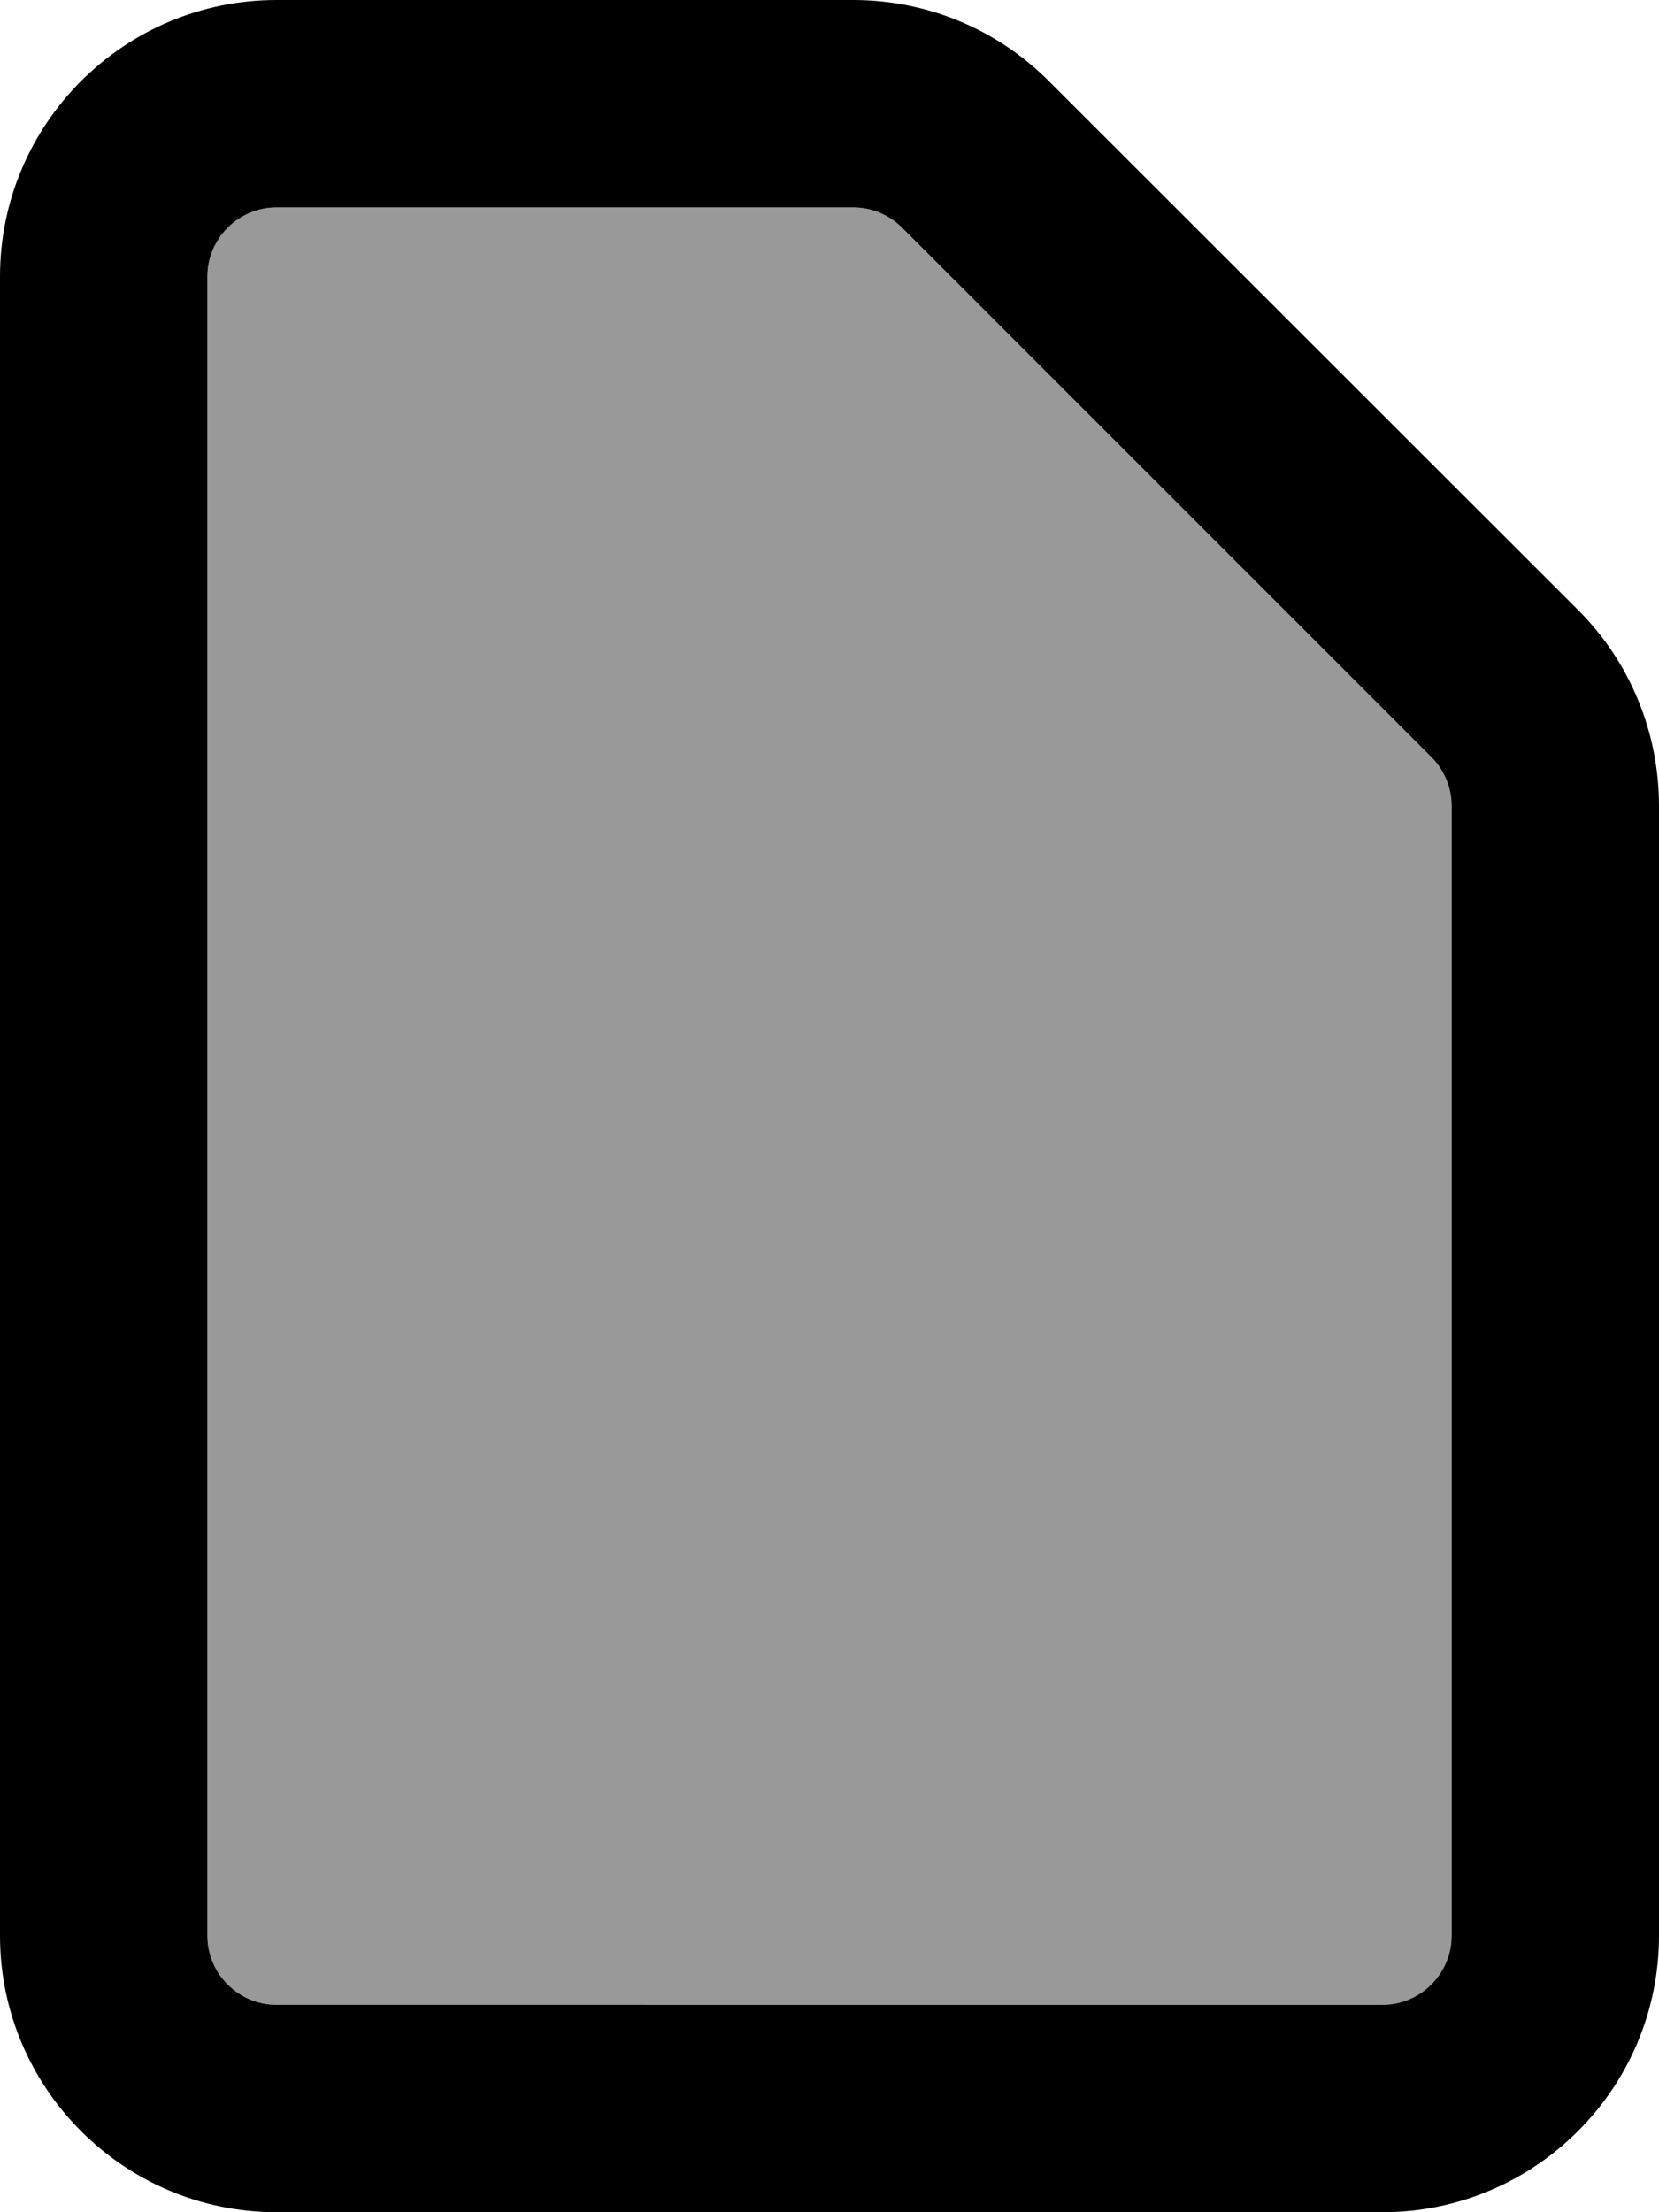 <svg xmlns="http://www.w3.org/2000/svg" viewBox="0 0 384 512"><!--! Font Awesome Pro 7.1.0 by @fontawesome - https://fontawesome.com License - https://fontawesome.com/license (Commercial License) Copyright 2025 Fonticons, Inc. --><path opacity=".4" fill="currentColor" d="M48 64l0 384c0 8.8 7.2 16 16 16l256 0c8.8 0 16-7.2 16-16l0-261.5c0-4.2-1.7-8.3-4.7-11.3L208.8 52.7c-3-3-7.1-4.7-11.3-4.7L64 48c-8.8 0-16 7.2-16 16z"/><path fill="currentColor" d="M197.5 48c4.2 0 8.3 1.7 11.3 4.7L331.3 175.2c3 3 4.7 7.1 4.7 11.3L336 448c0 8.8-7.2 16-16 16L64 464c-8.8 0-16-7.2-16-16L48 64c0-8.8 7.2-16 16-16l133.5 0zM64 0C28.7 0 0 28.7 0 64L0 448c0 35.3 28.7 64 64 64l256 0c35.3 0 64-28.7 64-64l0-261.5c0-17-6.7-33.3-18.7-45.3L242.7 18.7C230.7 6.7 214.5 0 197.5 0L64 0z"/></svg>